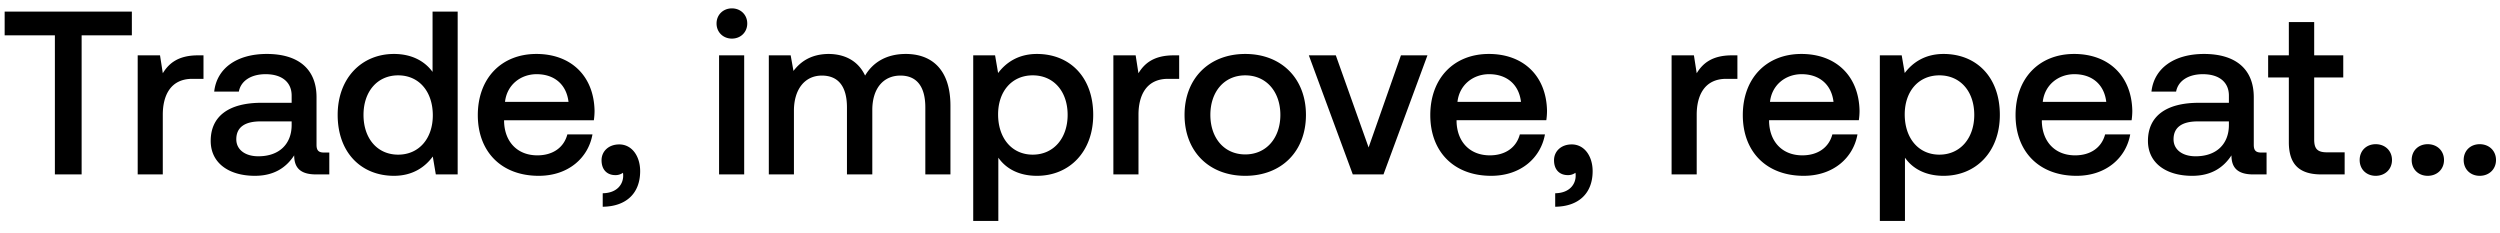 <svg width="129" height="12" viewBox="0 0 129 12" fill="none" xmlns="http://www.w3.org/2000/svg"><path d="M.24 1.824h2.592V9h1.38V1.824h2.592V.6H.24v1.224zm9.973 1.032c-1.008 0-1.5.408-1.812.924l-.144-.924H7.105V9H8.4V5.916c0-.948.372-1.848 1.524-1.848h.576V2.856h-.288zm6.516 5.016c-.264 0-.396-.084-.396-.396v-2.46c0-1.452-.936-2.232-2.568-2.232-1.548 0-2.58.744-2.712 1.944h1.272c.096-.54.612-.9 1.38-.9.852 0 1.344.42 1.344 1.104v.372H13.5c-1.716 0-2.628.708-2.628 1.968 0 1.14.936 1.8 2.28 1.8.996 0 1.62-.432 2.028-1.056 0 .612.288.984 1.128.984h.684V7.872h-.264zm-1.68-1.392c-.012.948-.636 1.584-1.716 1.584-.708 0-1.14-.36-1.14-.876 0-.624.444-.924 1.248-.924h1.608v.216zm7.27-2.772c-.395-.54-1.055-.924-1.991-.924-1.668 0-2.904 1.248-2.904 3.144 0 1.968 1.236 3.144 2.904 3.144.972 0 1.608-.456 2.004-.996l.156.924h1.128V.6H22.32v3.108zM20.545 7.98c-1.08 0-1.788-.84-1.788-2.052 0-1.2.708-2.04 1.788-2.04s1.788.84 1.788 2.064c0 1.188-.708 2.028-1.788 2.028zm7.254 1.092c1.524 0 2.556-.924 2.772-2.136h-1.296c-.18.684-.756 1.08-1.548 1.08-1.02 0-1.68-.684-1.716-1.728v-.084h4.632a3.52 3.52 0 00.036-.492c-.036-1.8-1.224-2.928-3-2.928-1.812 0-3.024 1.26-3.024 3.156 0 1.884 1.212 3.132 3.144 3.132zm-1.74-3.816c.096-.876.804-1.428 1.632-1.428.9 0 1.536.516 1.644 1.428h-3.276zm5.893 2.196c-.552 0-.912.36-.912.816 0 .516.312.768.708.768a.645.645 0 00.396-.12c.012.048.012.108.012.156 0 .42-.3.888-1.056.9v.696c1.188-.012 1.932-.672 1.932-1.836 0-.768-.42-1.38-1.08-1.38zm5.814-5.46c.444 0 .792-.324.792-.78s-.348-.78-.792-.78c-.444 0-.792.324-.792.78s.348.78.792.78zM37.105 9H38.4V2.856h-1.296V9zm9.634-6.216c-1.008 0-1.704.444-2.1 1.116-.372-.792-1.092-1.116-1.896-1.116-.924.012-1.452.42-1.8.876l-.144-.804h-1.128V9h1.296V5.712c0-1.092.552-1.812 1.44-1.812.852 0 1.296.564 1.296 1.644V9h1.308V5.676c0-1.104.564-1.776 1.452-1.776.84 0 1.284.564 1.284 1.644V9h1.296V5.46c0-1.944-1.032-2.676-2.304-2.676zm6.767 0c-.96 0-1.596.444-2.004.984l-.156-.912h-1.128V11.4h1.296V8.136c.384.552 1.044.936 1.992.936 1.68 0 2.904-1.248 2.904-3.144 0-1.968-1.224-3.144-2.904-3.144zM53.29 7.98c-1.08 0-1.788-.852-1.788-2.076 0-1.188.708-2.016 1.788-2.016s1.8.828 1.8 2.04c0 1.2-.72 2.052-1.8 2.052zm7.267-5.124c-1.009 0-1.5.408-1.813.924l-.144-.924H57.45V9h1.296V5.916c0-.948.372-1.848 1.524-1.848h.575V2.856h-.288zm3.698 6.216c1.872 0 3.132-1.26 3.132-3.144 0-1.872-1.26-3.144-3.132-3.144s-3.132 1.272-3.132 3.144c0 1.884 1.26 3.144 3.132 3.144zm0-1.104c-1.092 0-1.8-.852-1.8-2.04 0-1.188.708-2.04 1.8-2.04s1.812.852 1.812 2.04c0 1.188-.72 2.04-1.812 2.04zM69.804 9h1.584l2.268-6.144h-1.368L70.62 7.608l-1.692-4.752h-1.392L69.804 9zm7.142.072c1.525 0 2.556-.924 2.773-2.136h-1.296c-.18.684-.757 1.08-1.549 1.08-1.02 0-1.68-.684-1.715-1.728v-.084h4.631a3.52 3.52 0 00.036-.492c-.035-1.8-1.223-2.928-3-2.928-1.811 0-3.023 1.26-3.023 3.156 0 1.884 1.212 3.132 3.144 3.132zm-1.74-3.816c.096-.876.804-1.428 1.632-1.428.9 0 1.537.516 1.645 1.428h-3.276zM81.1 7.452c-.552 0-.912.36-.912.816 0 .516.312.768.708.768a.645.645 0 00.396-.12c.012.048.012.108.012.156 0 .42-.3.888-1.056.9v.696c1.188-.012 1.932-.672 1.932-1.836 0-.768-.42-1.38-1.08-1.38zm8.262-4.596c-1.008 0-1.5.408-1.812.924l-.144-.924h-1.152V9h1.296V5.916c0-.948.372-1.848 1.524-1.848h.576V2.856h-.288zm3.71 6.216c1.525 0 2.556-.924 2.773-2.136h-1.296c-.18.684-.757 1.08-1.549 1.08-1.02 0-1.68-.684-1.715-1.728v-.084h4.631a3.52 3.52 0 00.036-.492c-.035-1.8-1.223-2.928-3-2.928-1.811 0-3.023 1.26-3.023 3.156 0 1.884 1.212 3.132 3.144 3.132zm-1.74-3.816c.096-.876.804-1.428 1.632-1.428.9 0 1.537.516 1.645 1.428h-3.276zm8.956-2.472c-.96 0-1.596.444-2.004.984l-.156-.912H97V11.4h1.296V8.136c.384.552 1.044.936 1.992.936 1.68 0 2.904-1.248 2.904-3.144 0-1.968-1.224-3.144-2.904-3.144zm-.216 5.196c-1.08 0-1.788-.852-1.788-2.076 0-1.188.708-2.016 1.788-2.016s1.8.828 1.8 2.04c0 1.2-.72 2.052-1.8 2.052zm7.075 1.092c1.524 0 2.556-.924 2.772-2.136h-1.296c-.18.684-.756 1.08-1.548 1.08-1.02 0-1.68-.684-1.716-1.728v-.084h4.632a3.52 3.52 0 00.036-.492c-.036-1.8-1.224-2.928-3-2.928-1.812 0-3.024 1.26-3.024 3.156 0 1.884 1.212 3.132 3.144 3.132zm-1.74-3.816c.096-.876.804-1.428 1.632-1.428.9 0 1.536.516 1.644 1.428h-3.276zm11.284 2.616c-.264 0-.396-.084-.396-.396v-2.46c0-1.452-.936-2.232-2.568-2.232-1.548 0-2.58.744-2.712 1.944h1.272c.096-.54.612-.9 1.38-.9.852 0 1.344.42 1.344 1.104v.372h-1.548c-1.716 0-2.629.708-2.629 1.968 0 1.14.937 1.8 2.281 1.8.996 0 1.62-.432 2.028-1.056 0 .612.288.984 1.128.984h.684V7.872h-.264zm-1.68-1.392c-.012.948-.636 1.584-1.716 1.584-.708 0-1.14-.36-1.14-.876 0-.624.444-.924 1.248-.924h1.608v.216zm3.093.852c0 1.116.504 1.668 1.68 1.668h1.2V7.86h-.912c-.492 0-.66-.18-.66-.66V3.996h1.5v-1.14h-1.5V1.14h-1.308v1.716h-1.068v1.14h1.068v3.336zm3.655.924c0 .48.348.816.828.816s.84-.336.84-.816c0-.48-.36-.816-.84-.816s-.828.336-.828.816zm2.684 0c0 .48.348.816.828.816s.84-.336.84-.816c0-.48-.36-.816-.84-.816s-.828.336-.828.816zm2.683 0c0 .48.348.816.828.816s.84-.336.84-.816c0-.48-.36-.816-.84-.816s-.828.336-.828.816z" fill="#000"/></svg>